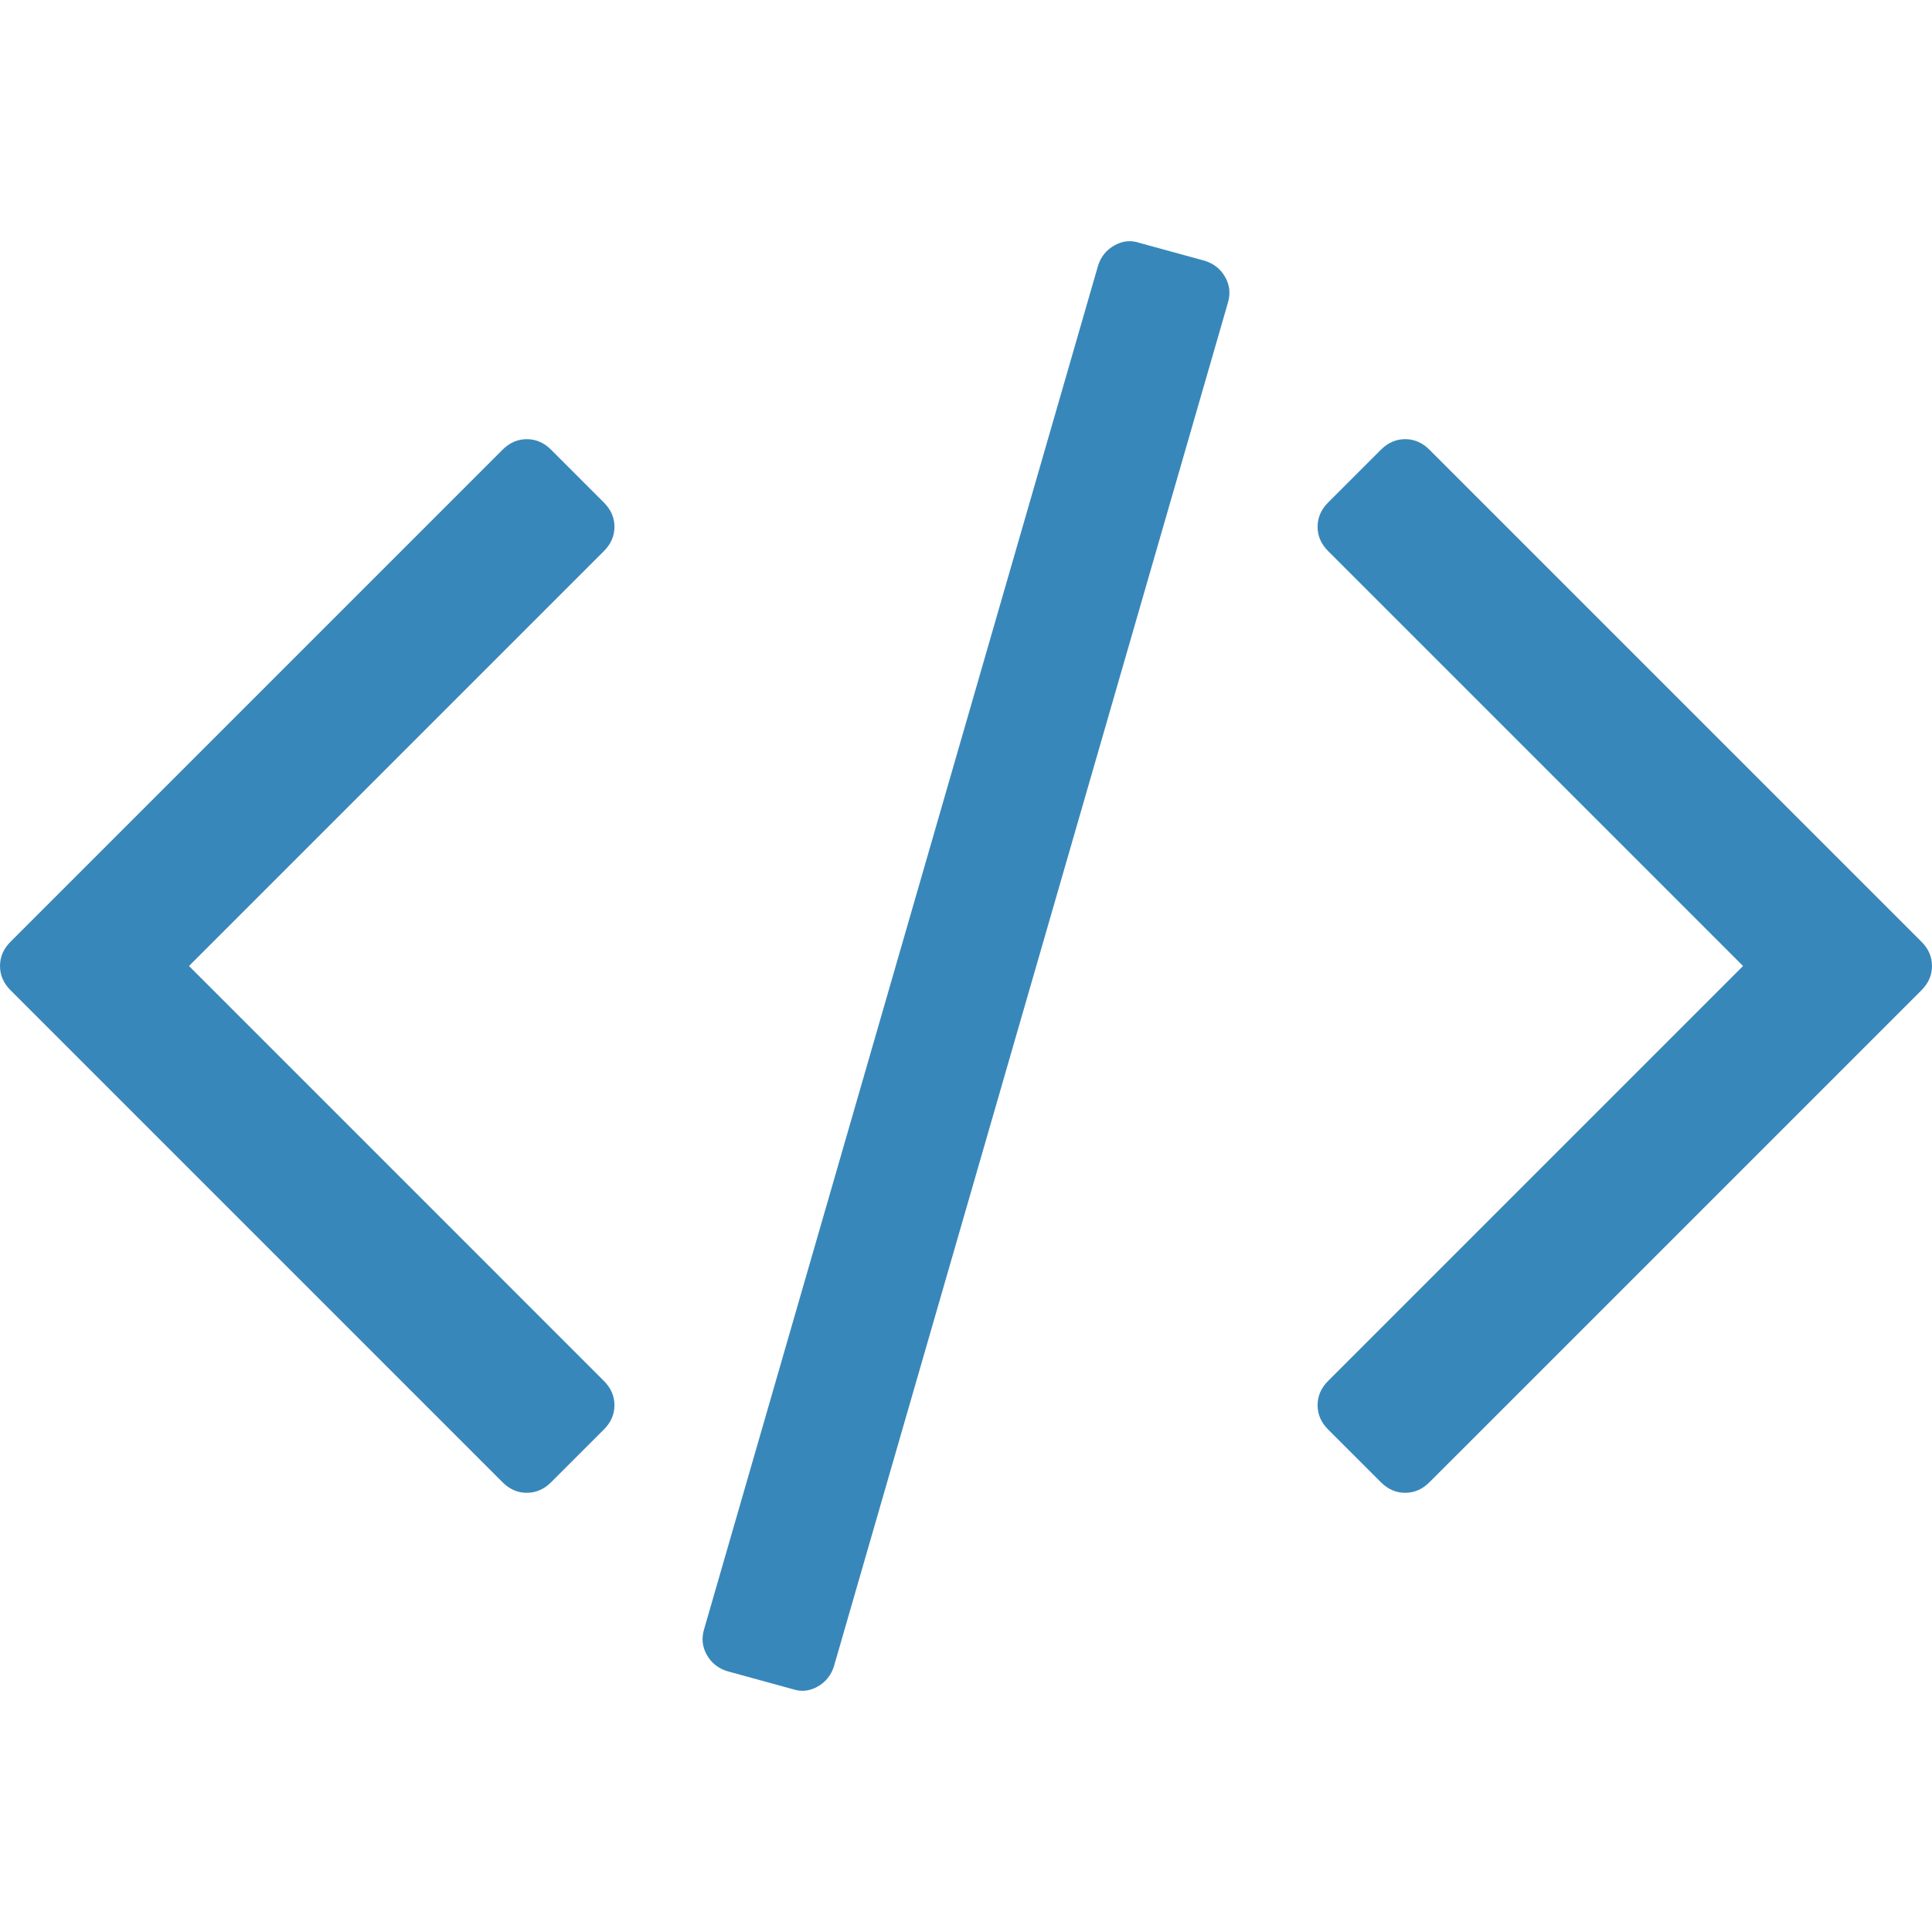 <svg xmlns="http://www.w3.org/2000/svg" xmlns:xlink="http://www.w3.org/1999/xlink" id="Capa_1" width="512" height="512" x="0" y="0" version="1.1" viewBox="0 0 522.468 522.469" style="enable-background:new 0 0 522.468 522.469" xml:space="preserve"><g><g><path fill="#3887ba" d="M325.762,70.513l-17.706-4.854c-2.279-0.76-4.524-0.521-6.707,0.715c-2.19,1.237-3.669,3.094-4.429,5.568L190.426,440.53 c-0.76,2.475-0.522,4.809,0.715,6.995c1.237,2.19,3.09,3.665,5.568,4.425l17.701,4.856c2.284,0.766,4.521,0.526,6.71-0.712 c2.19-1.243,3.666-3.094,4.425-5.564L332.042,81.936c0.759-2.474,0.523-4.808-0.716-6.999 C330.088,72.747,328.237,71.272,325.762,70.513z"/><path fill="#3887ba" d="M166.167,142.465c0-2.474-0.953-4.665-2.856-6.567l-14.277-14.276c-1.903-1.903-4.093-2.857-6.567-2.857 s-4.665,0.955-6.567,2.857L2.856,254.666C0.95,256.569,0,258.759,0,261.233c0,2.474,0.953,4.664,2.856,6.566l133.043,133.044 c1.902,1.906,4.089,2.854,6.567,2.854s4.665-0.951,6.567-2.854l14.277-14.268c1.903-1.902,2.856-4.093,2.856-6.57 c0-2.471-0.953-4.661-2.856-6.563L51.107,261.233l112.204-112.201C165.217,147.13,166.167,144.939,166.167,142.465z"/><path fill="#3887ba" d="M519.614,254.663L386.567,121.619c-1.902-1.902-4.093-2.857-6.563-2.857c-2.478,0-4.661,0.955-6.57,2.857l-14.271,14.275 c-1.902,1.903-2.851,4.09-2.851,6.567s0.948,4.665,2.851,6.567l112.206,112.204L359.163,373.442 c-1.902,1.902-2.851,4.093-2.851,6.563c0,2.478,0.948,4.668,2.851,6.57l14.271,14.268c1.909,1.906,4.093,2.854,6.57,2.854 c2.471,0,4.661-0.951,6.563-2.854L519.614,267.8c1.903-1.902,2.854-4.096,2.854-6.57 C522.468,258.755,521.517,256.565,519.614,254.663z"/></g></g></svg>